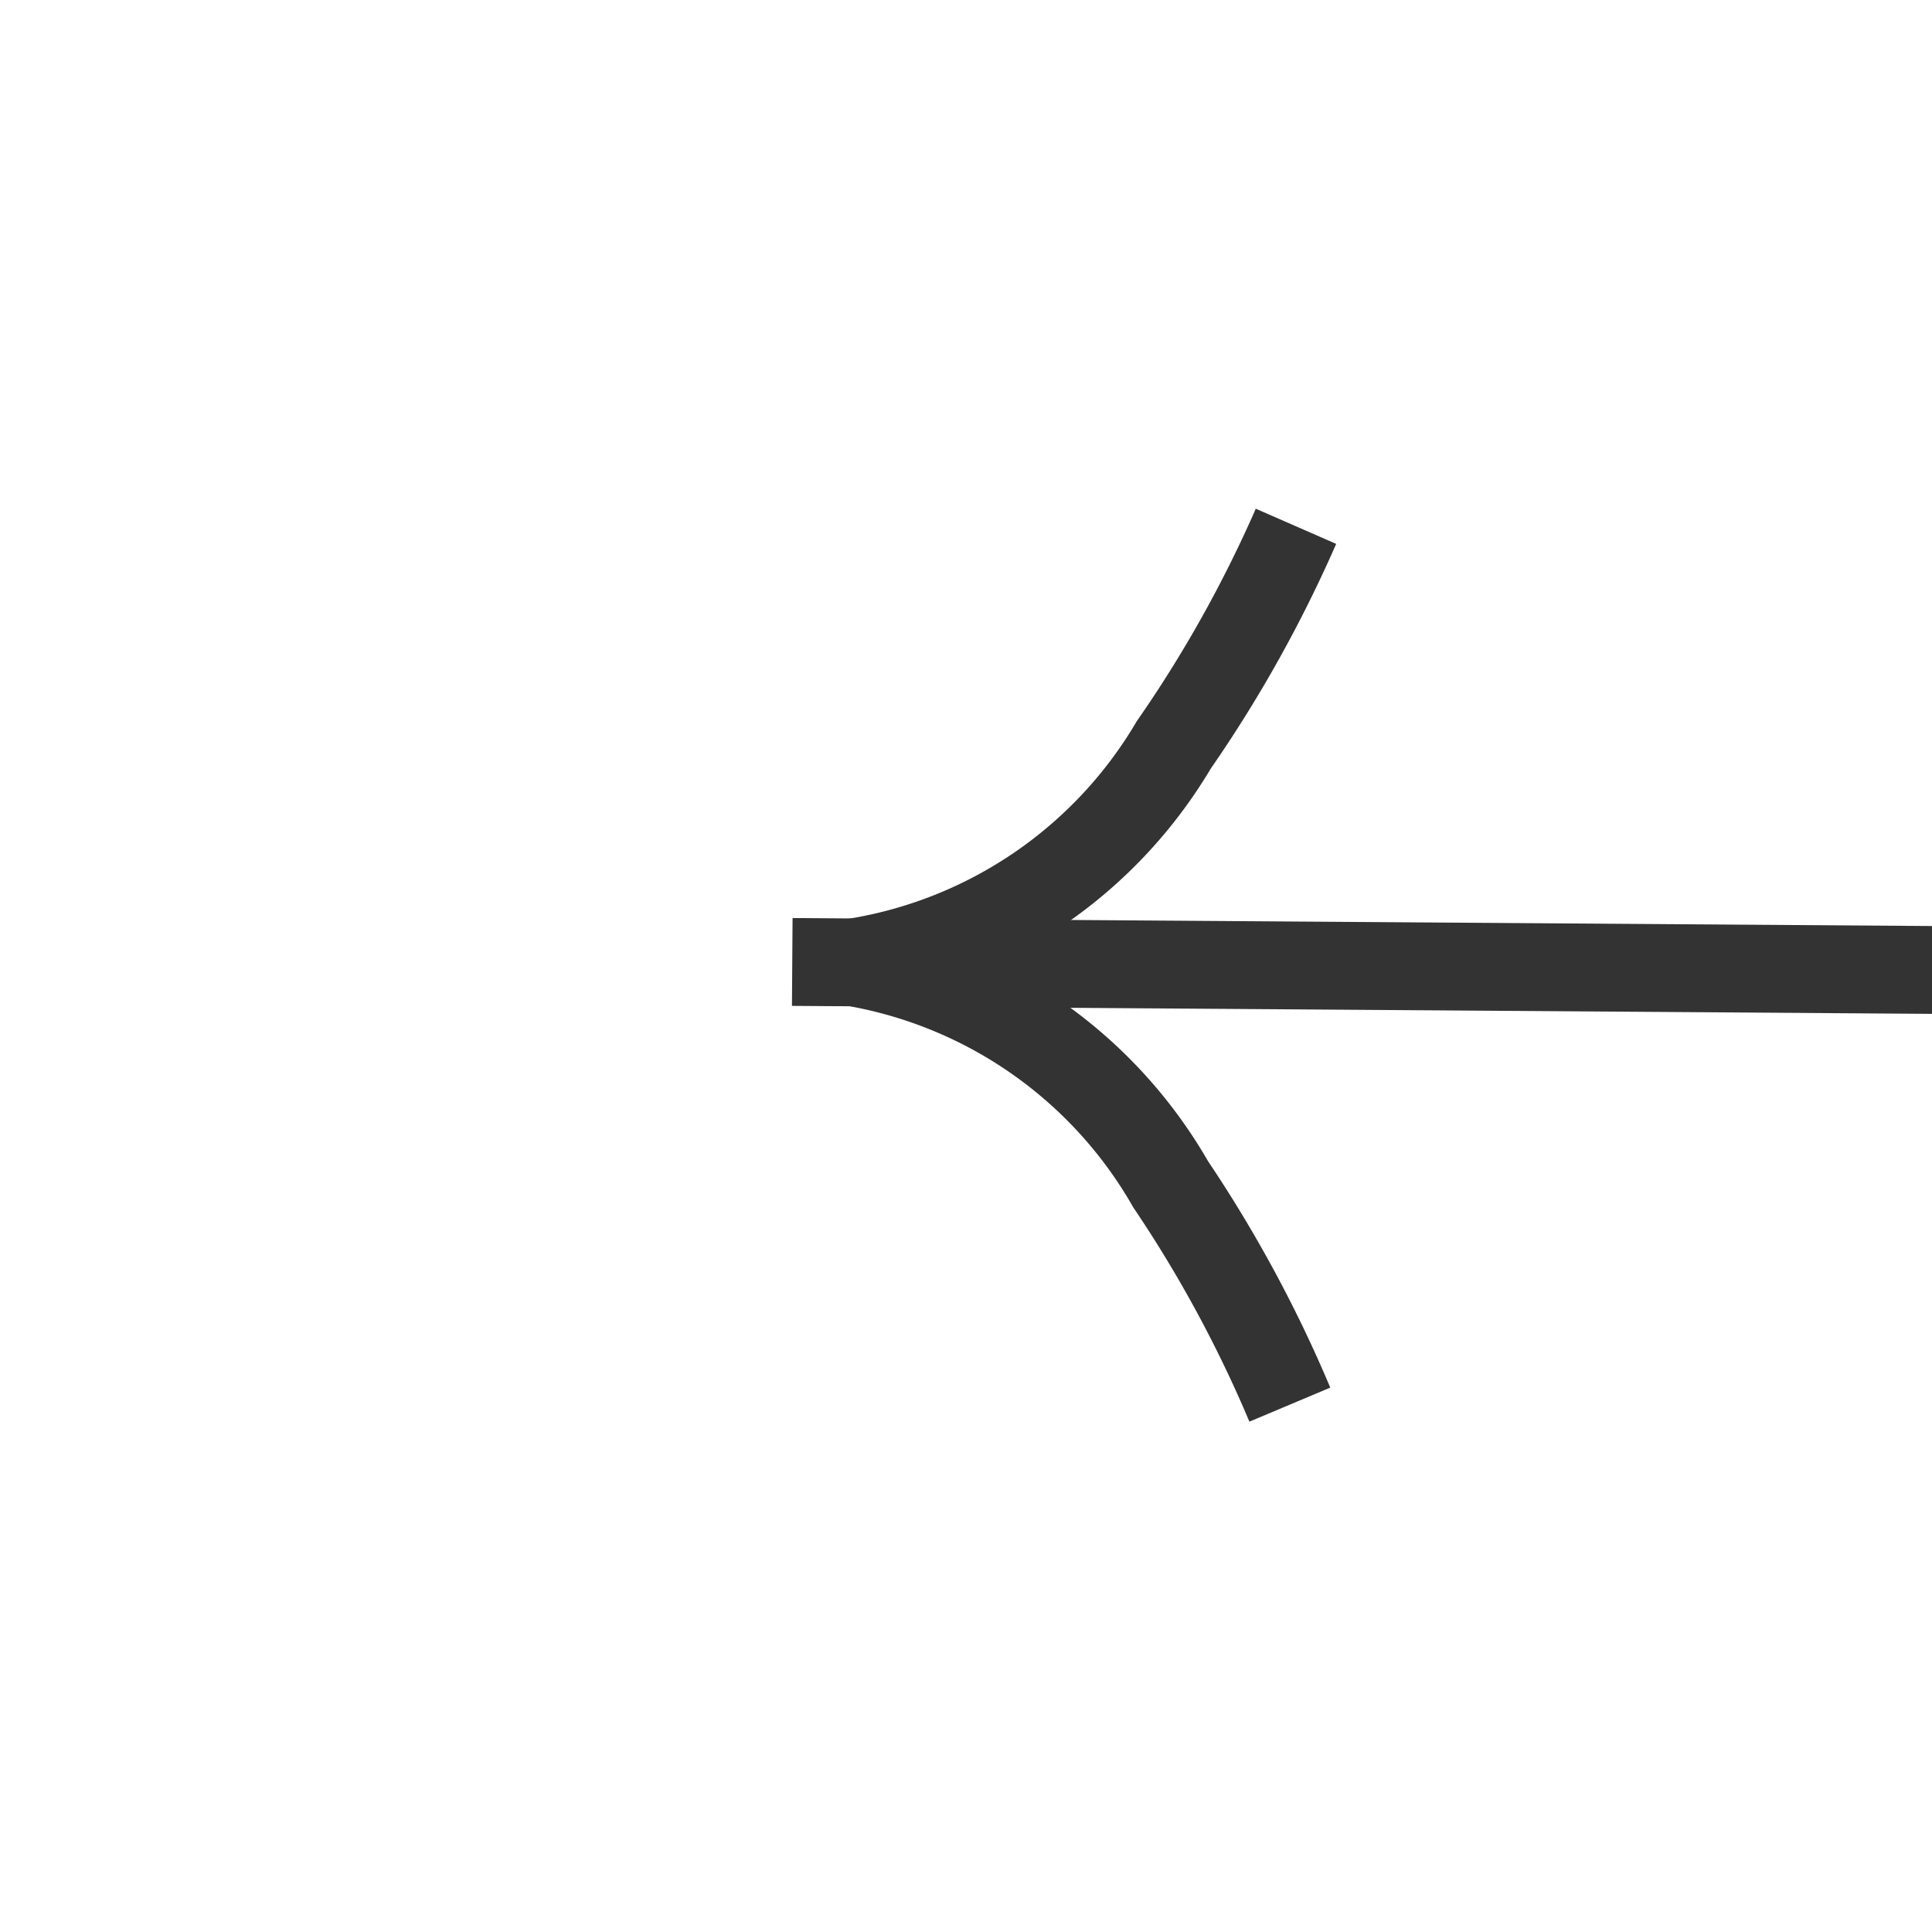 ﻿<?xml version="1.0" encoding="utf-8"?>
<svg version="1.1" xmlns:xlink="http://www.w3.org/1999/xlink" width="22px" height="22px" preserveAspectRatio="xMinYMid meet" viewBox="10 189  22 20" xmlns="http://www.w3.org/2000/svg">
  <g transform="matrix(0.017 -1 1 0.017 -178.336 216.524 )">
    <path d="M 16.697 203.159  A 15.24 15.24 0 0 0 19.267 201.748 A 5.67 5.67 0 0 0 21.5 199.333 A 5.67 5.67 0 0 0 23.733 201.748 A 15.24 15.24 0 0 0 26.303 203.159 L 26.697 202.241  A 14.24 14.24 0 0 1 24.267 200.902 A 4.67 4.67 0 0 1 21.993 197.618 A 0.5 0.5 0 0 0 21.5 197.2 A 0.5 0.5 0 0 0 21.007 197.618 A 4.67 4.67 0 0 1 18.733 200.902 A 14.24 14.24 0 0 1 16.303 202.241 L 16.697 203.159  Z " fill-rule="nonzero" fill="#333333" stroke="none" transform="matrix(1 -0.01 0.01 1 -2.551 0.217 )" />
    <path d="M 21.5 197  L 21.5 339  " stroke-width="1" stroke="#333333" fill="none" transform="matrix(1 -0.01 0.01 1 -2.551 0.217 )" />
  </g>
</svg>